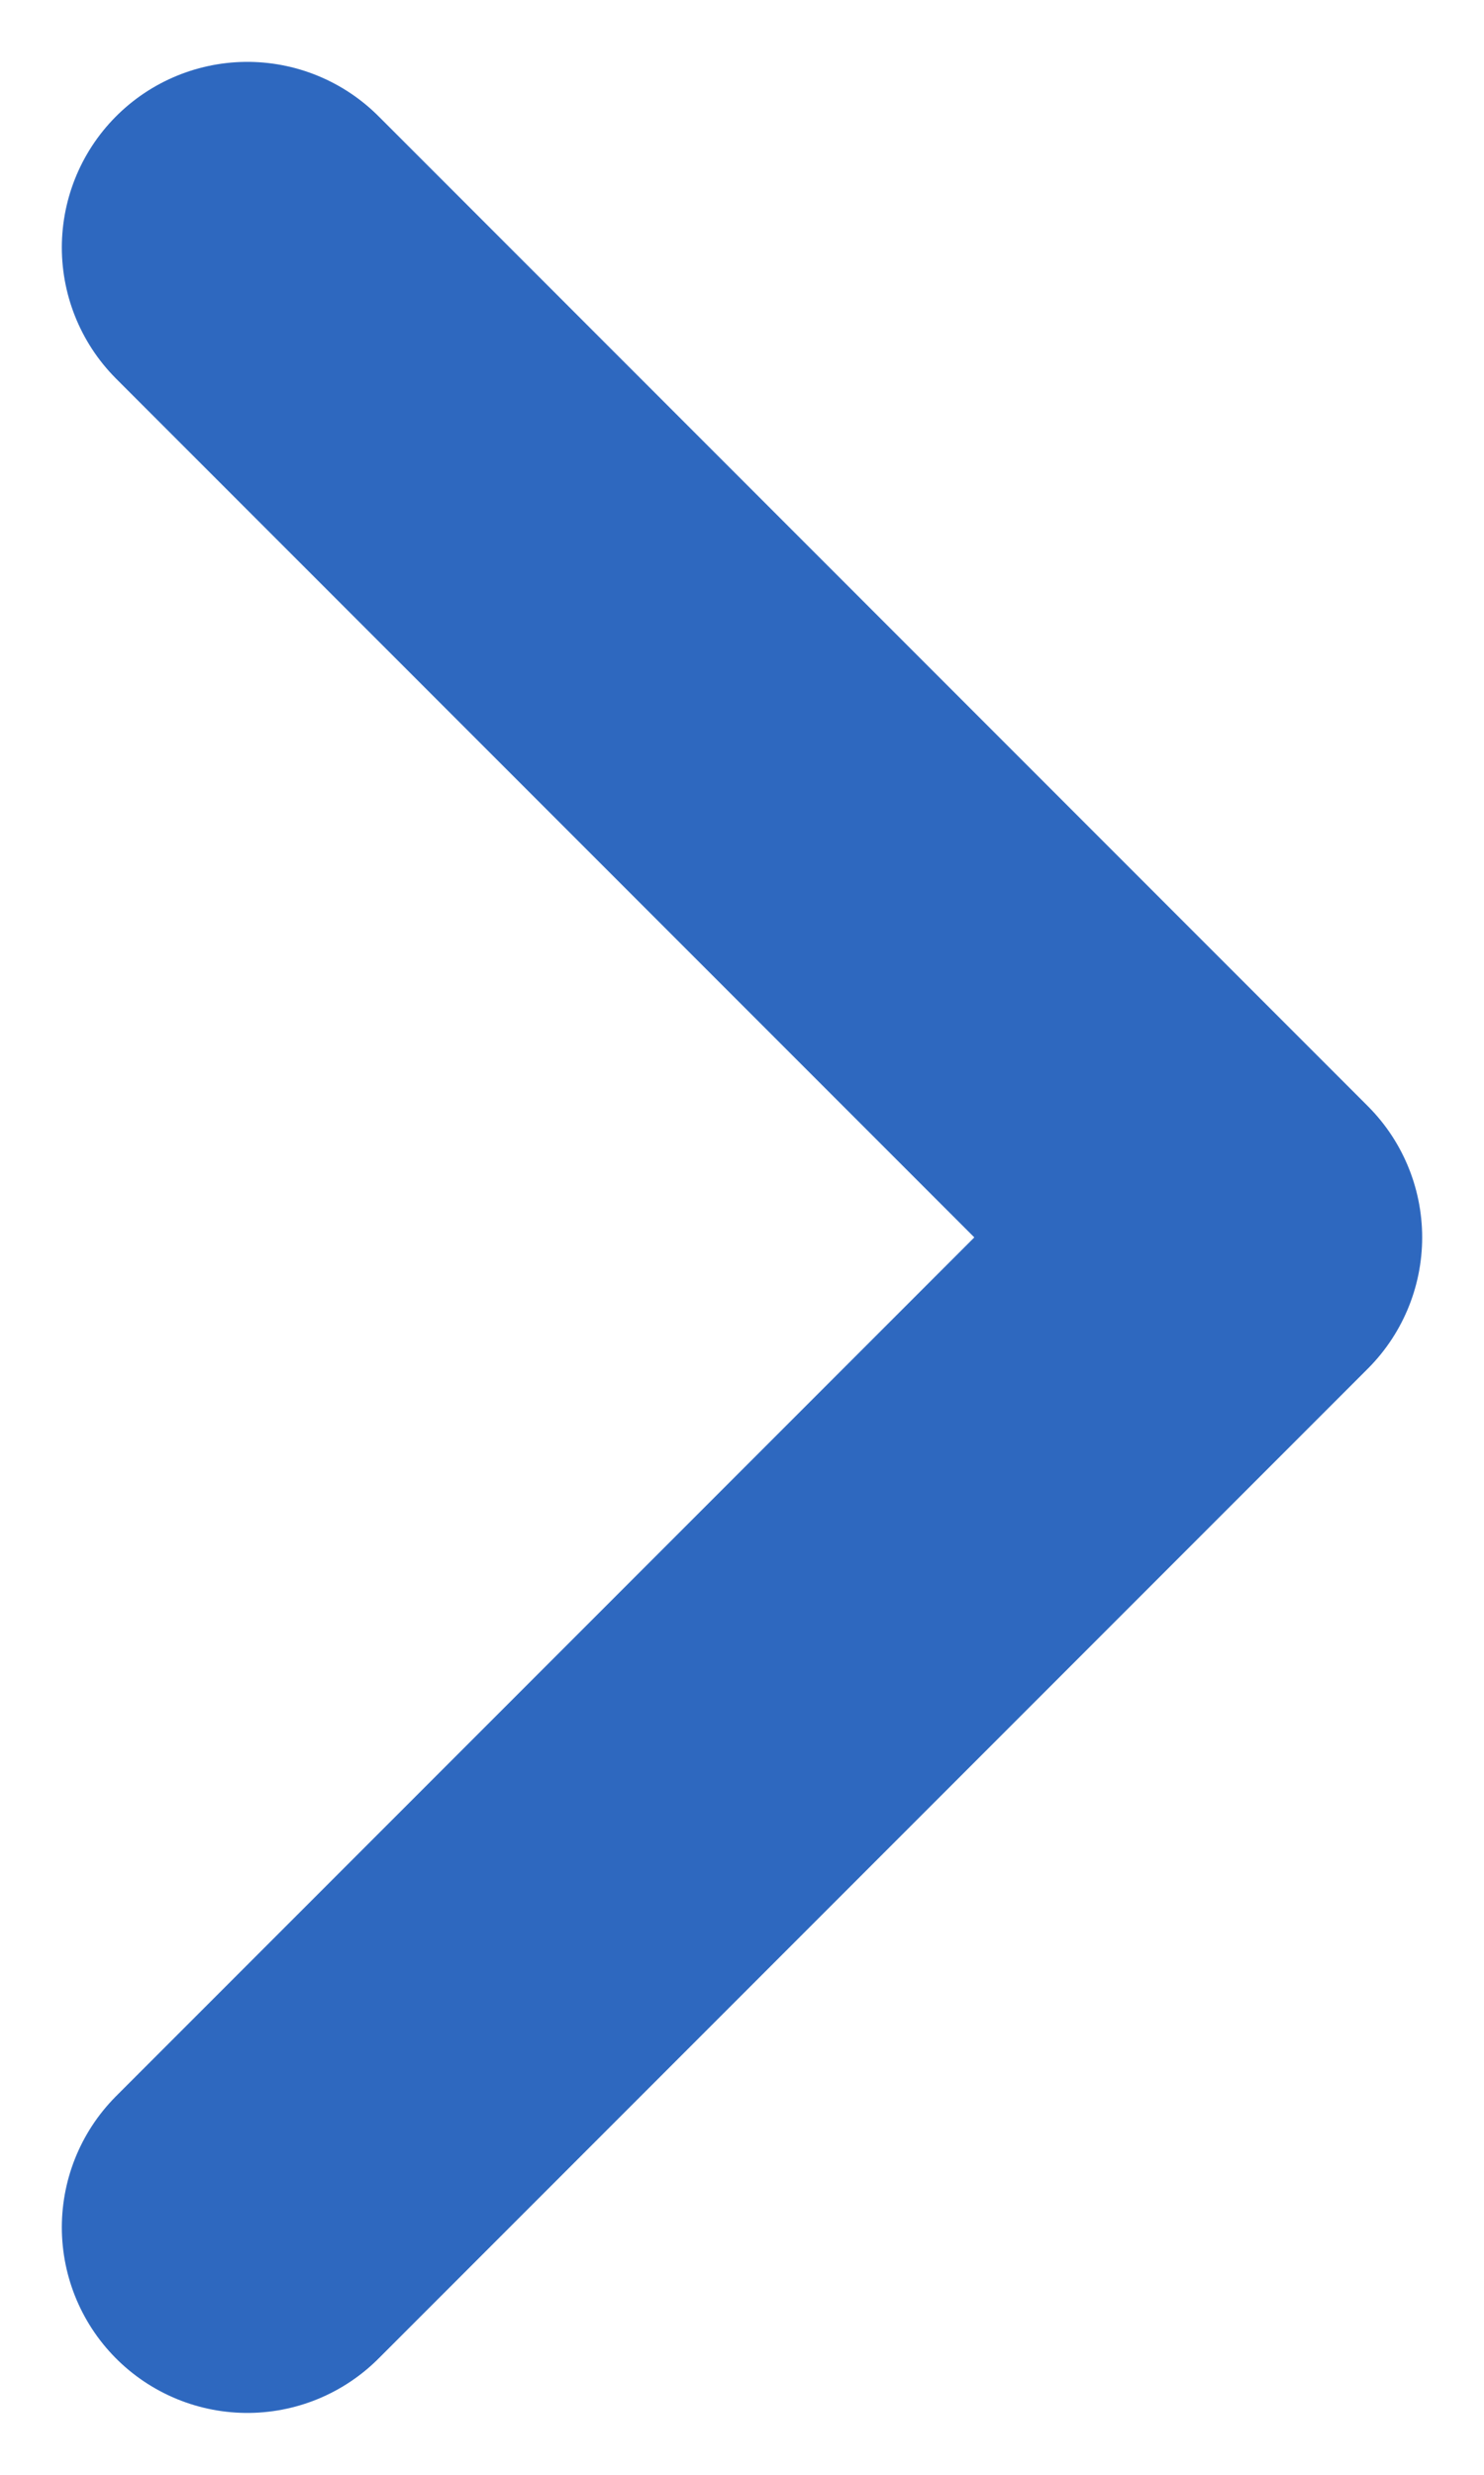 <svg width="6" height="10" viewBox="0 0 6 10" fill="none" xmlns="http://www.w3.org/2000/svg">
<path d="M1 9L5 5L1 1" stroke="#2E68BF" stroke-width="1.5" stroke-linecap="round" stroke-linejoin="round"/>
</svg>
